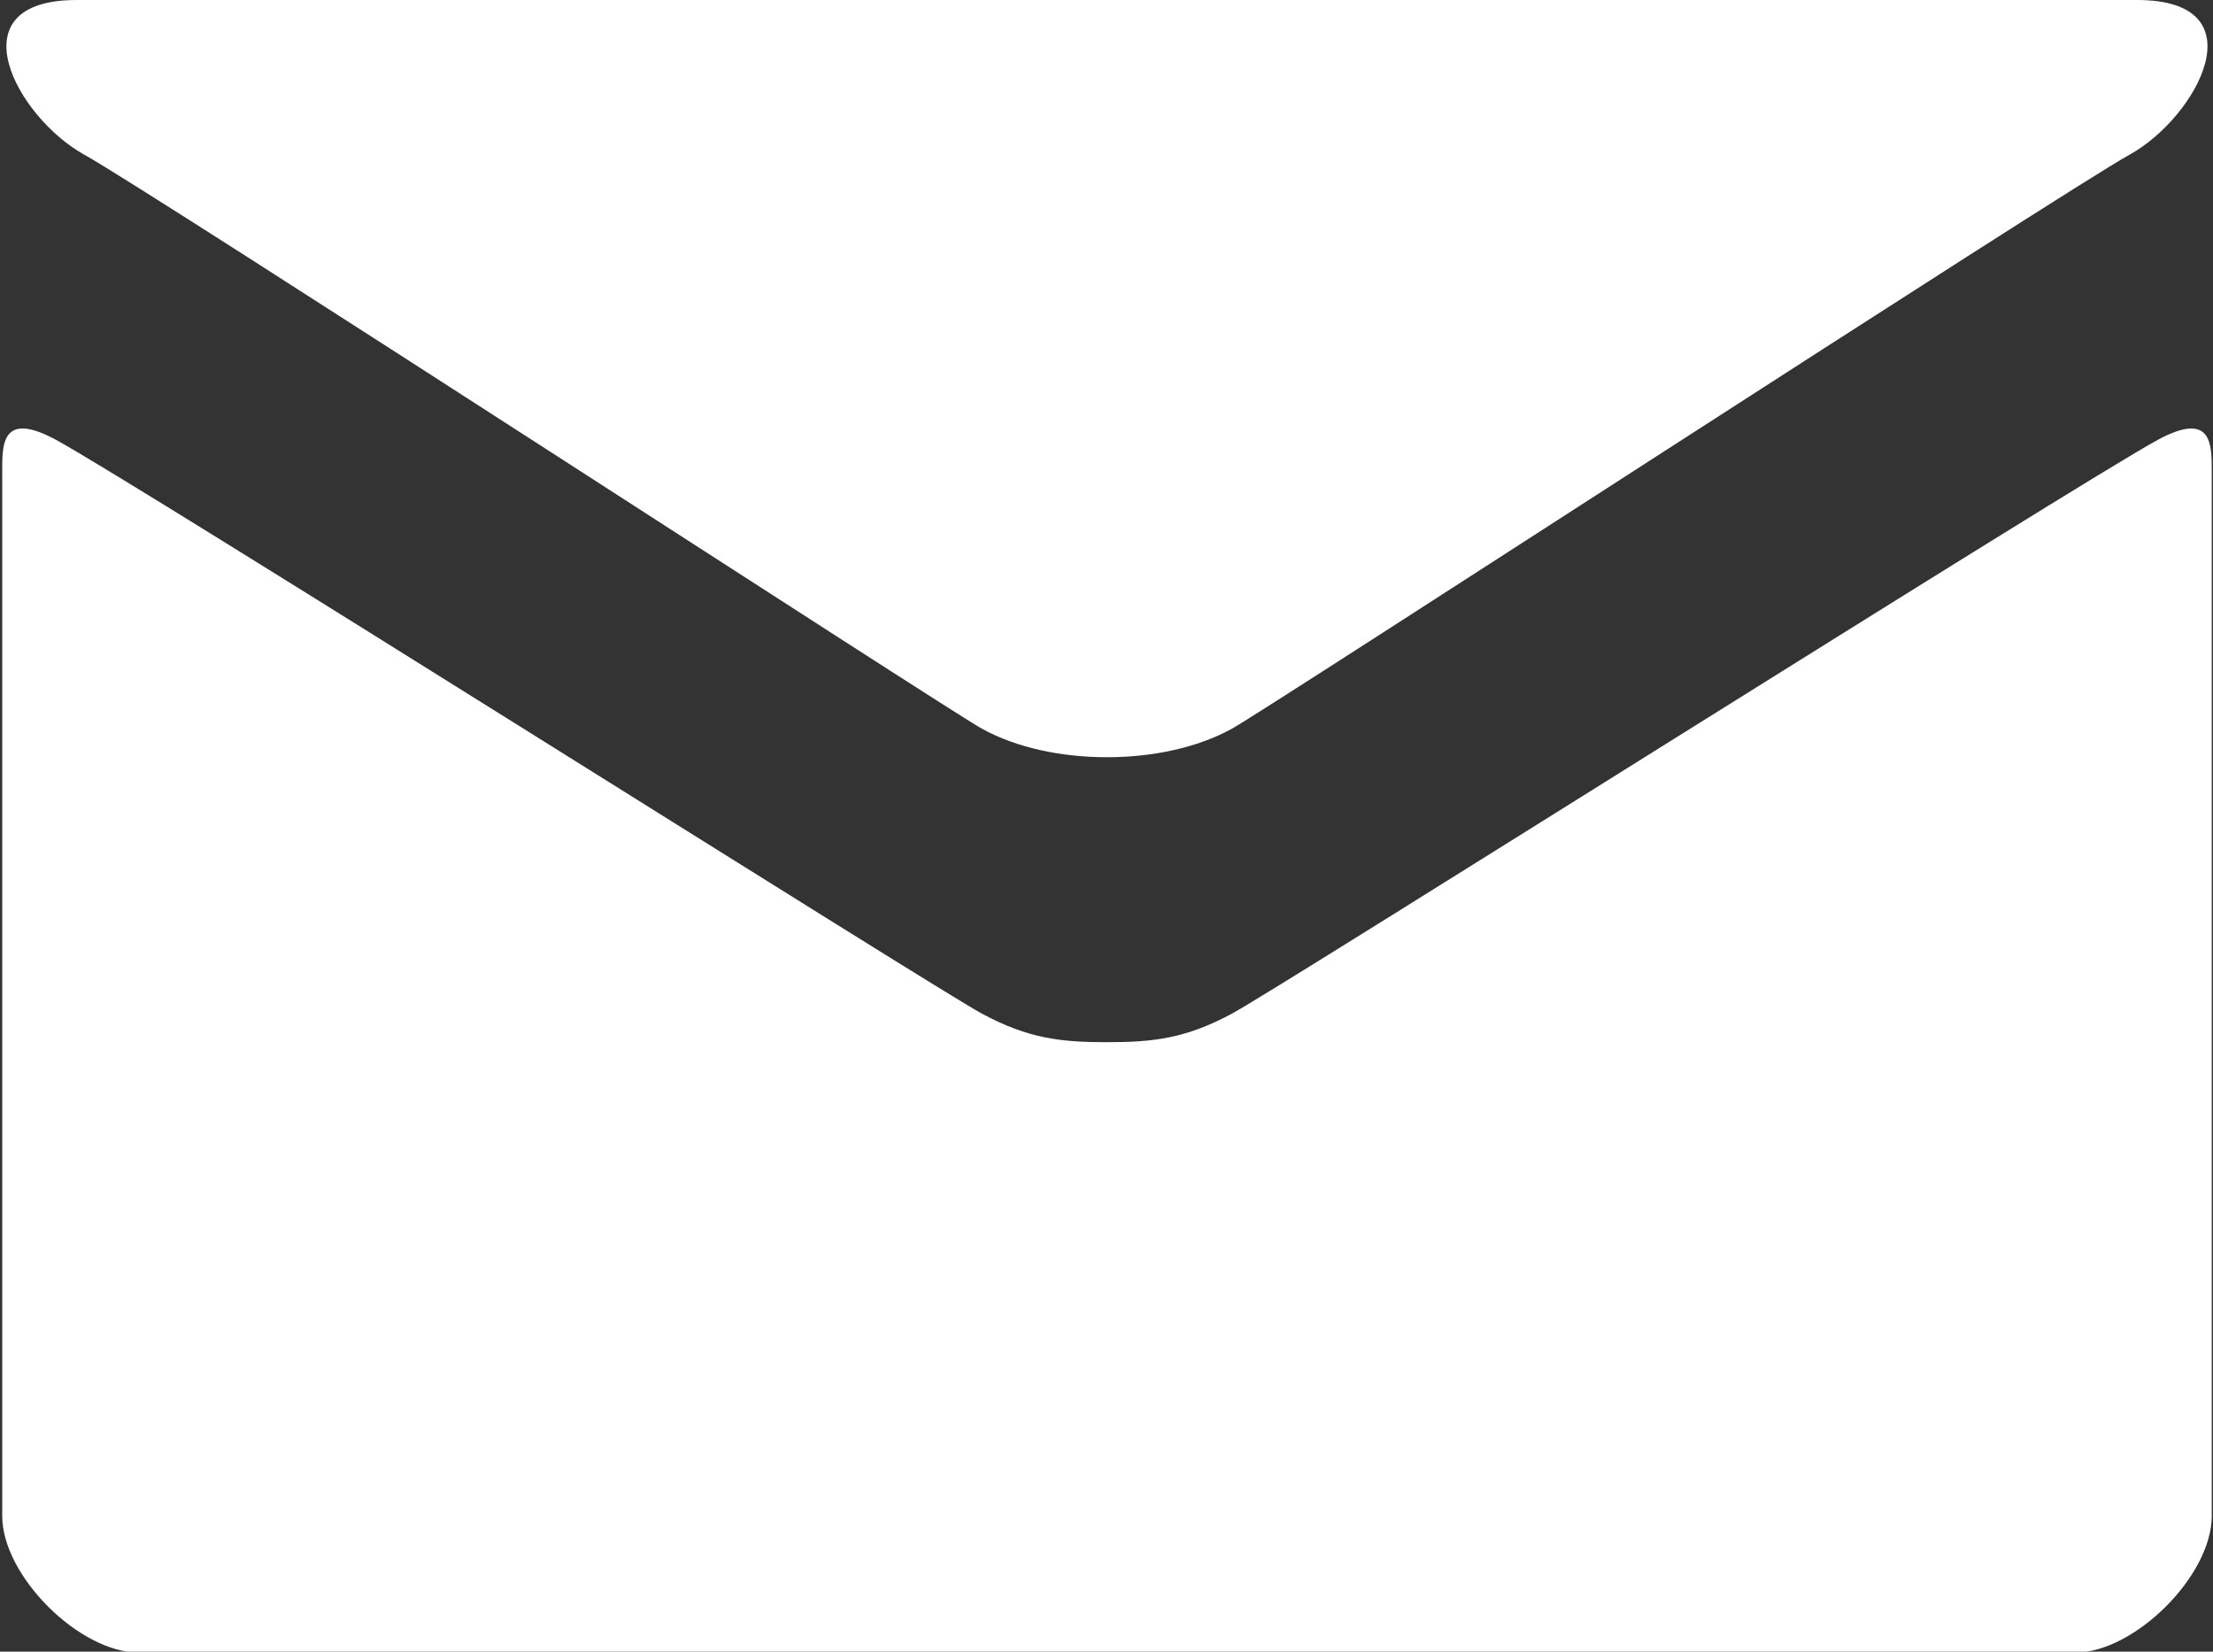 <svg xmlns="http://www.w3.org/2000/svg" xmlns:xlink="http://www.w3.org/1999/xlink" preserveAspectRatio="xMidYMid" width="16" height="11.94" viewBox="0 0 16 11.94">
  <rect x="0" y="0" width="16" height="11.94" fill="#333333" stroke="none"/>
  <defs>
    <style>
      .cls-1 {
        fill: #fff;
        fill-rule: evenodd;
      }
    </style>
  </defs>
  <path d="M0.609,1.118 C1.096,1.388 6.847,5.129 7.098,5.267 C7.349,5.406 7.675,5.474 8.003,5.474 C8.331,5.474 8.657,5.406 8.908,5.267 C9.159,5.129 14.910,1.388 15.397,1.118 C15.885,0.848 16.347,-0.000 15.451,-0.000 L0.555,-0.000 C-0.340,-0.000 0.121,0.848 0.609,1.118 ZM15.604,3.178 C15.050,3.476 9.247,7.145 8.908,7.327 C8.569,7.510 8.331,7.534 8.003,7.534 C7.675,7.534 7.437,7.510 7.098,7.327 C6.759,7.145 0.956,3.476 0.402,3.178 C0.012,2.968 0.016,3.214 0.016,3.404 C0.016,3.594 0.016,10.959 0.016,10.959 C0.016,11.391 0.573,11.947 1.006,11.947 L15.000,11.947 C15.433,11.947 15.991,11.391 15.991,10.959 C15.991,10.959 15.991,3.594 15.991,3.404 C15.991,3.214 15.994,2.968 15.604,3.178 Z" class="cls-1"/>
</svg>
